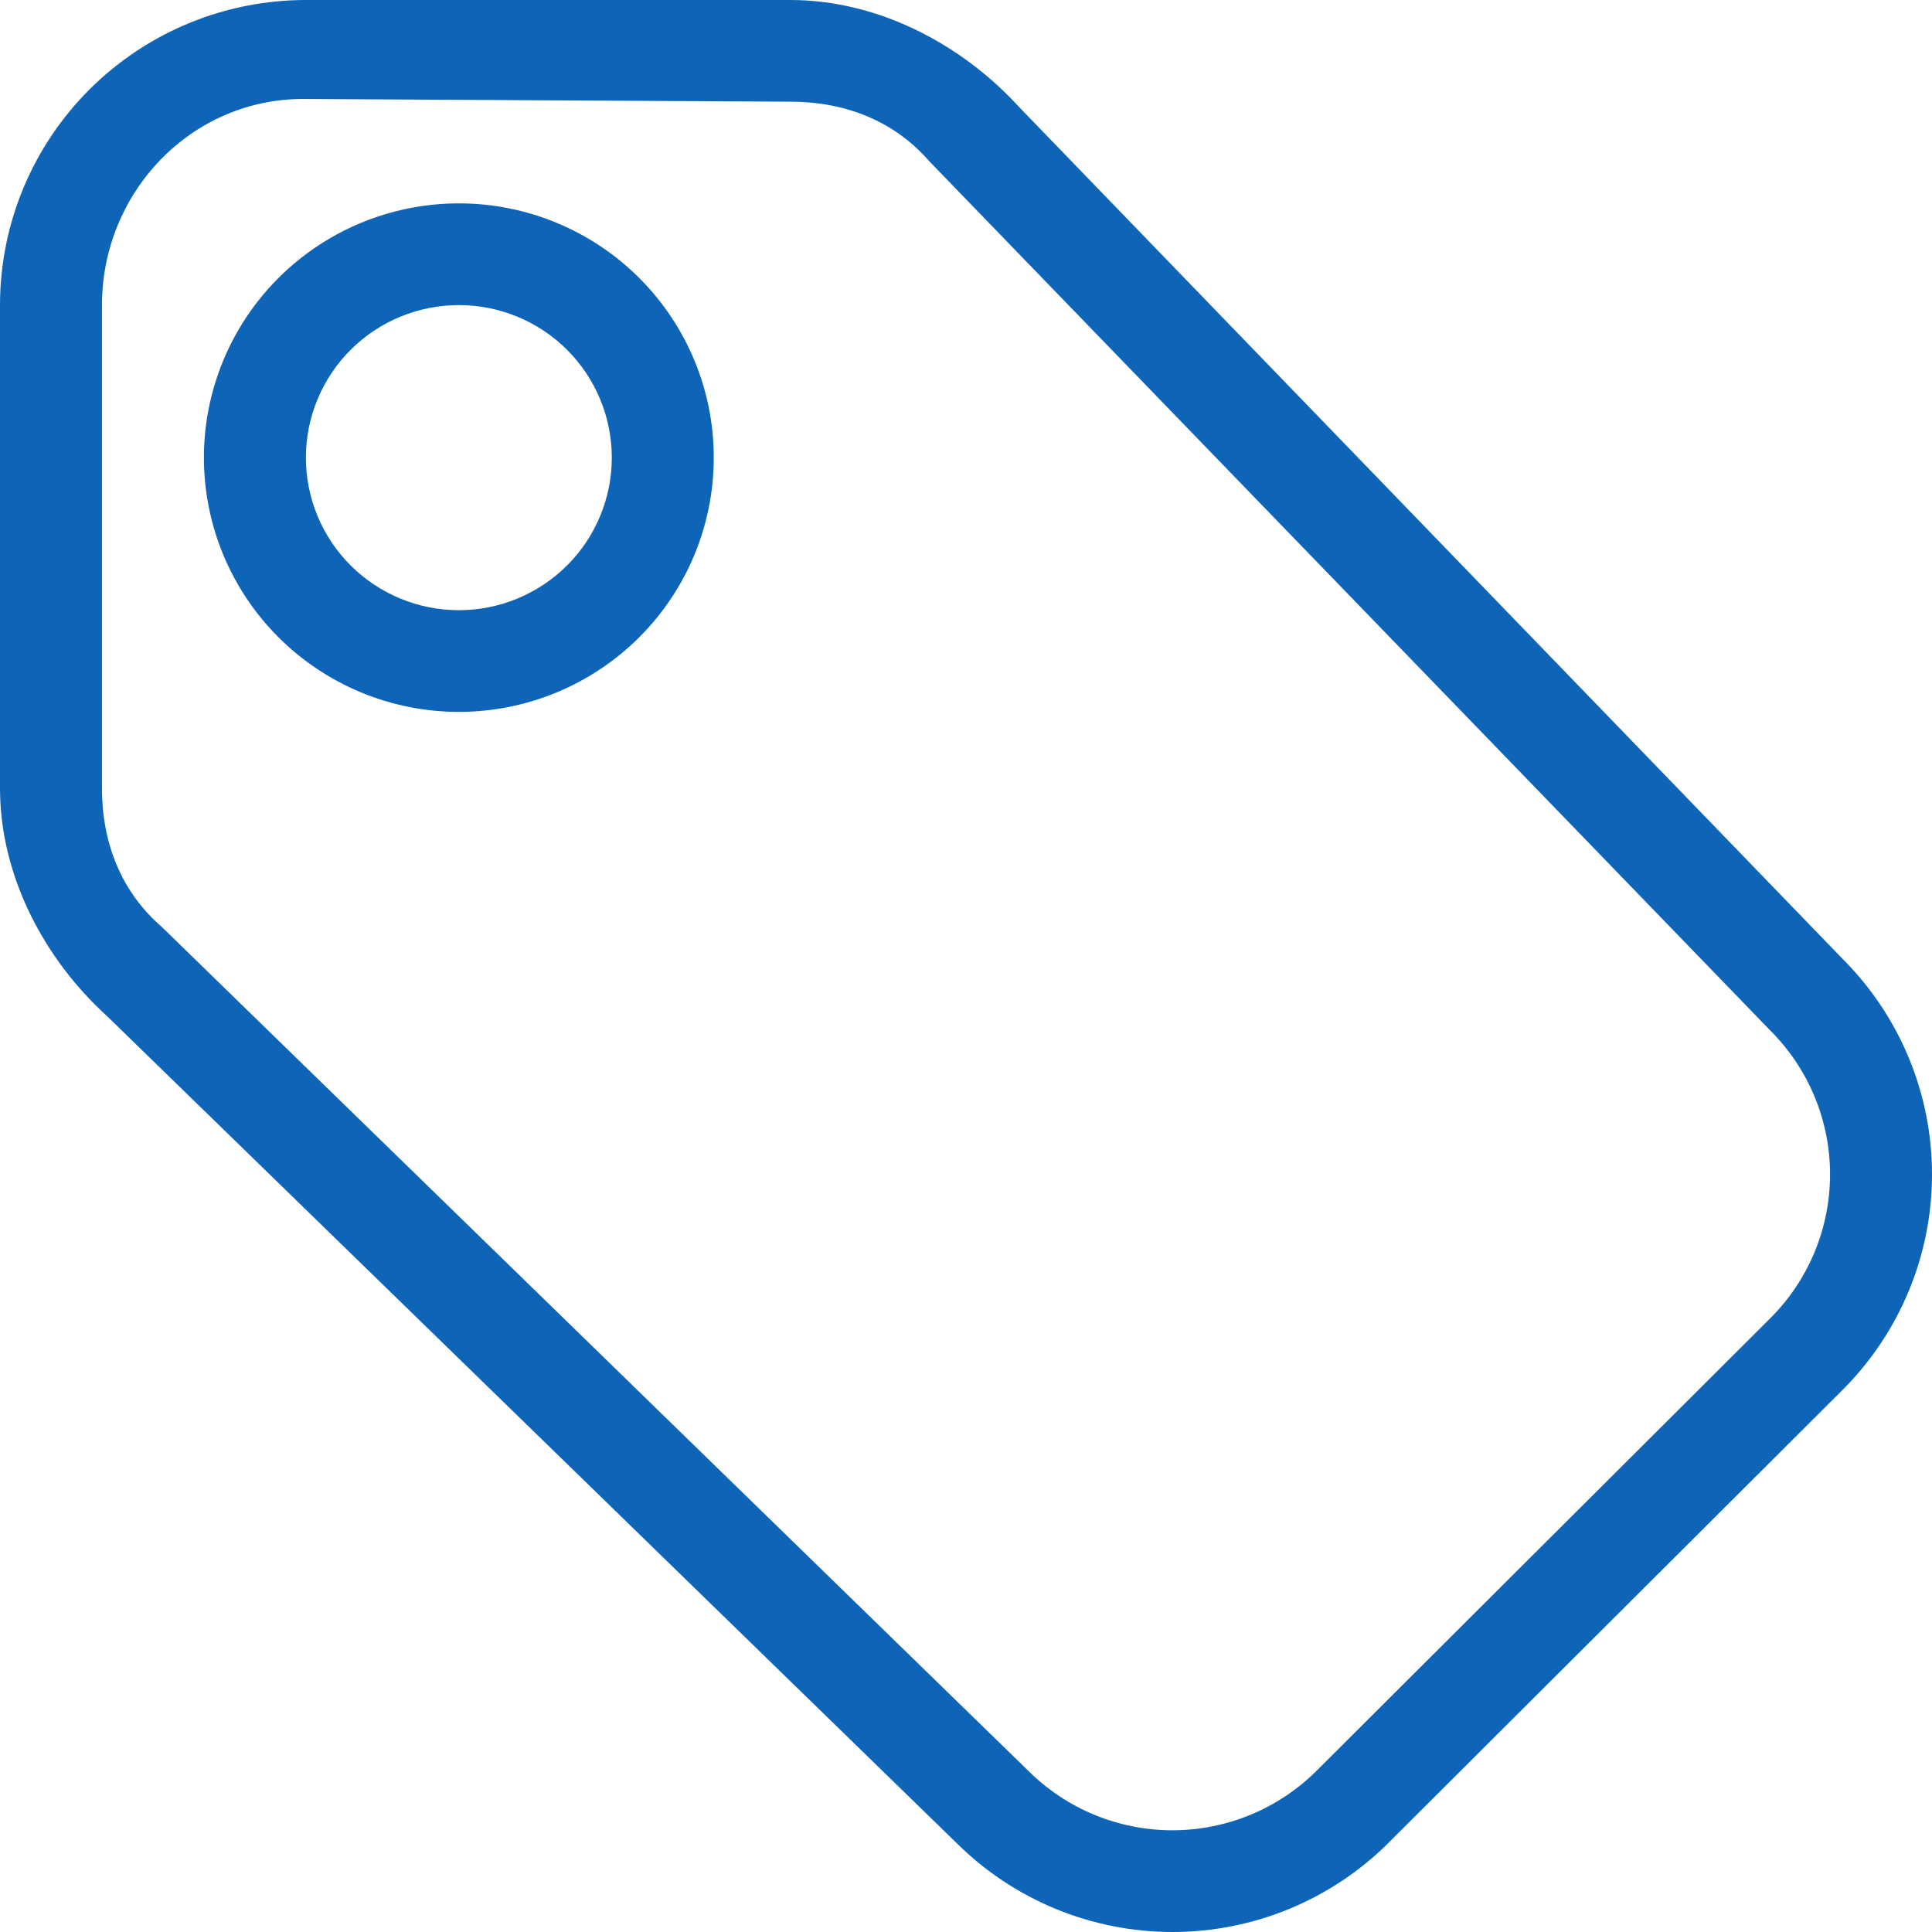 <?xml version="1.0" encoding="UTF-8"?> <svg xmlns="http://www.w3.org/2000/svg" width="60" height="60" viewBox="0 0 60 60" fill="none"><path d="M43.13 57.224C42.248 58.104 41.2 58.802 40.048 59.279C38.895 59.755 37.66 60 36.412 60C35.164 60 33.929 59.755 32.776 59.279C31.623 58.802 30.576 58.104 29.694 57.224L3.338 31.57C1.425 29.839 0 27.256 0 24.476V9.475C0 6.962 1.001 4.552 2.782 2.775C4.564 0.998 6.98 0 9.5 0H24.542C27.328 0 29.919 1.424 31.654 3.329L57.218 29.773C58.999 31.55 60 33.959 60 36.471C60 38.984 58.999 41.393 57.218 43.17L43.127 57.224H43.13ZM40.888 54.992L54.98 40.937C56.167 39.753 56.834 38.146 56.834 36.471C56.834 34.797 56.167 33.19 54.98 32.006L28.855 5.003C27.791 3.78 26.29 3.158 24.542 3.158L9.415 3.073C5.922 3.073 3.167 5.985 3.167 9.475V24.476C3.167 26.22 3.791 27.717 5.016 28.778L31.933 54.992C33.12 56.176 34.731 56.841 36.41 56.841C38.09 56.841 39.7 56.176 40.888 54.992ZM14.25 6.316C16.35 6.316 18.363 7.148 19.848 8.629C21.333 10.11 22.167 12.118 22.167 14.212C22.167 16.306 21.333 18.314 19.848 19.795C18.363 21.276 16.35 22.108 14.25 22.108C12.15 22.108 10.137 21.276 8.652 19.795C7.167 18.314 6.333 16.306 6.333 14.212C6.333 12.118 7.167 10.11 8.652 8.629C10.137 7.148 12.15 6.316 14.25 6.316ZM14.25 9.475C12.99 9.475 11.782 9.974 10.891 10.862C10 11.751 9.5 12.956 9.5 14.212C9.5 15.469 10 16.674 10.891 17.562C11.782 18.45 12.99 18.95 14.25 18.95C15.51 18.95 16.718 18.45 17.609 17.562C18.5 16.674 19 15.469 19 14.212C19 12.956 18.5 11.751 17.609 10.862C16.718 9.974 15.51 9.475 14.25 9.475Z" fill="#0E64B6"></path></svg> 